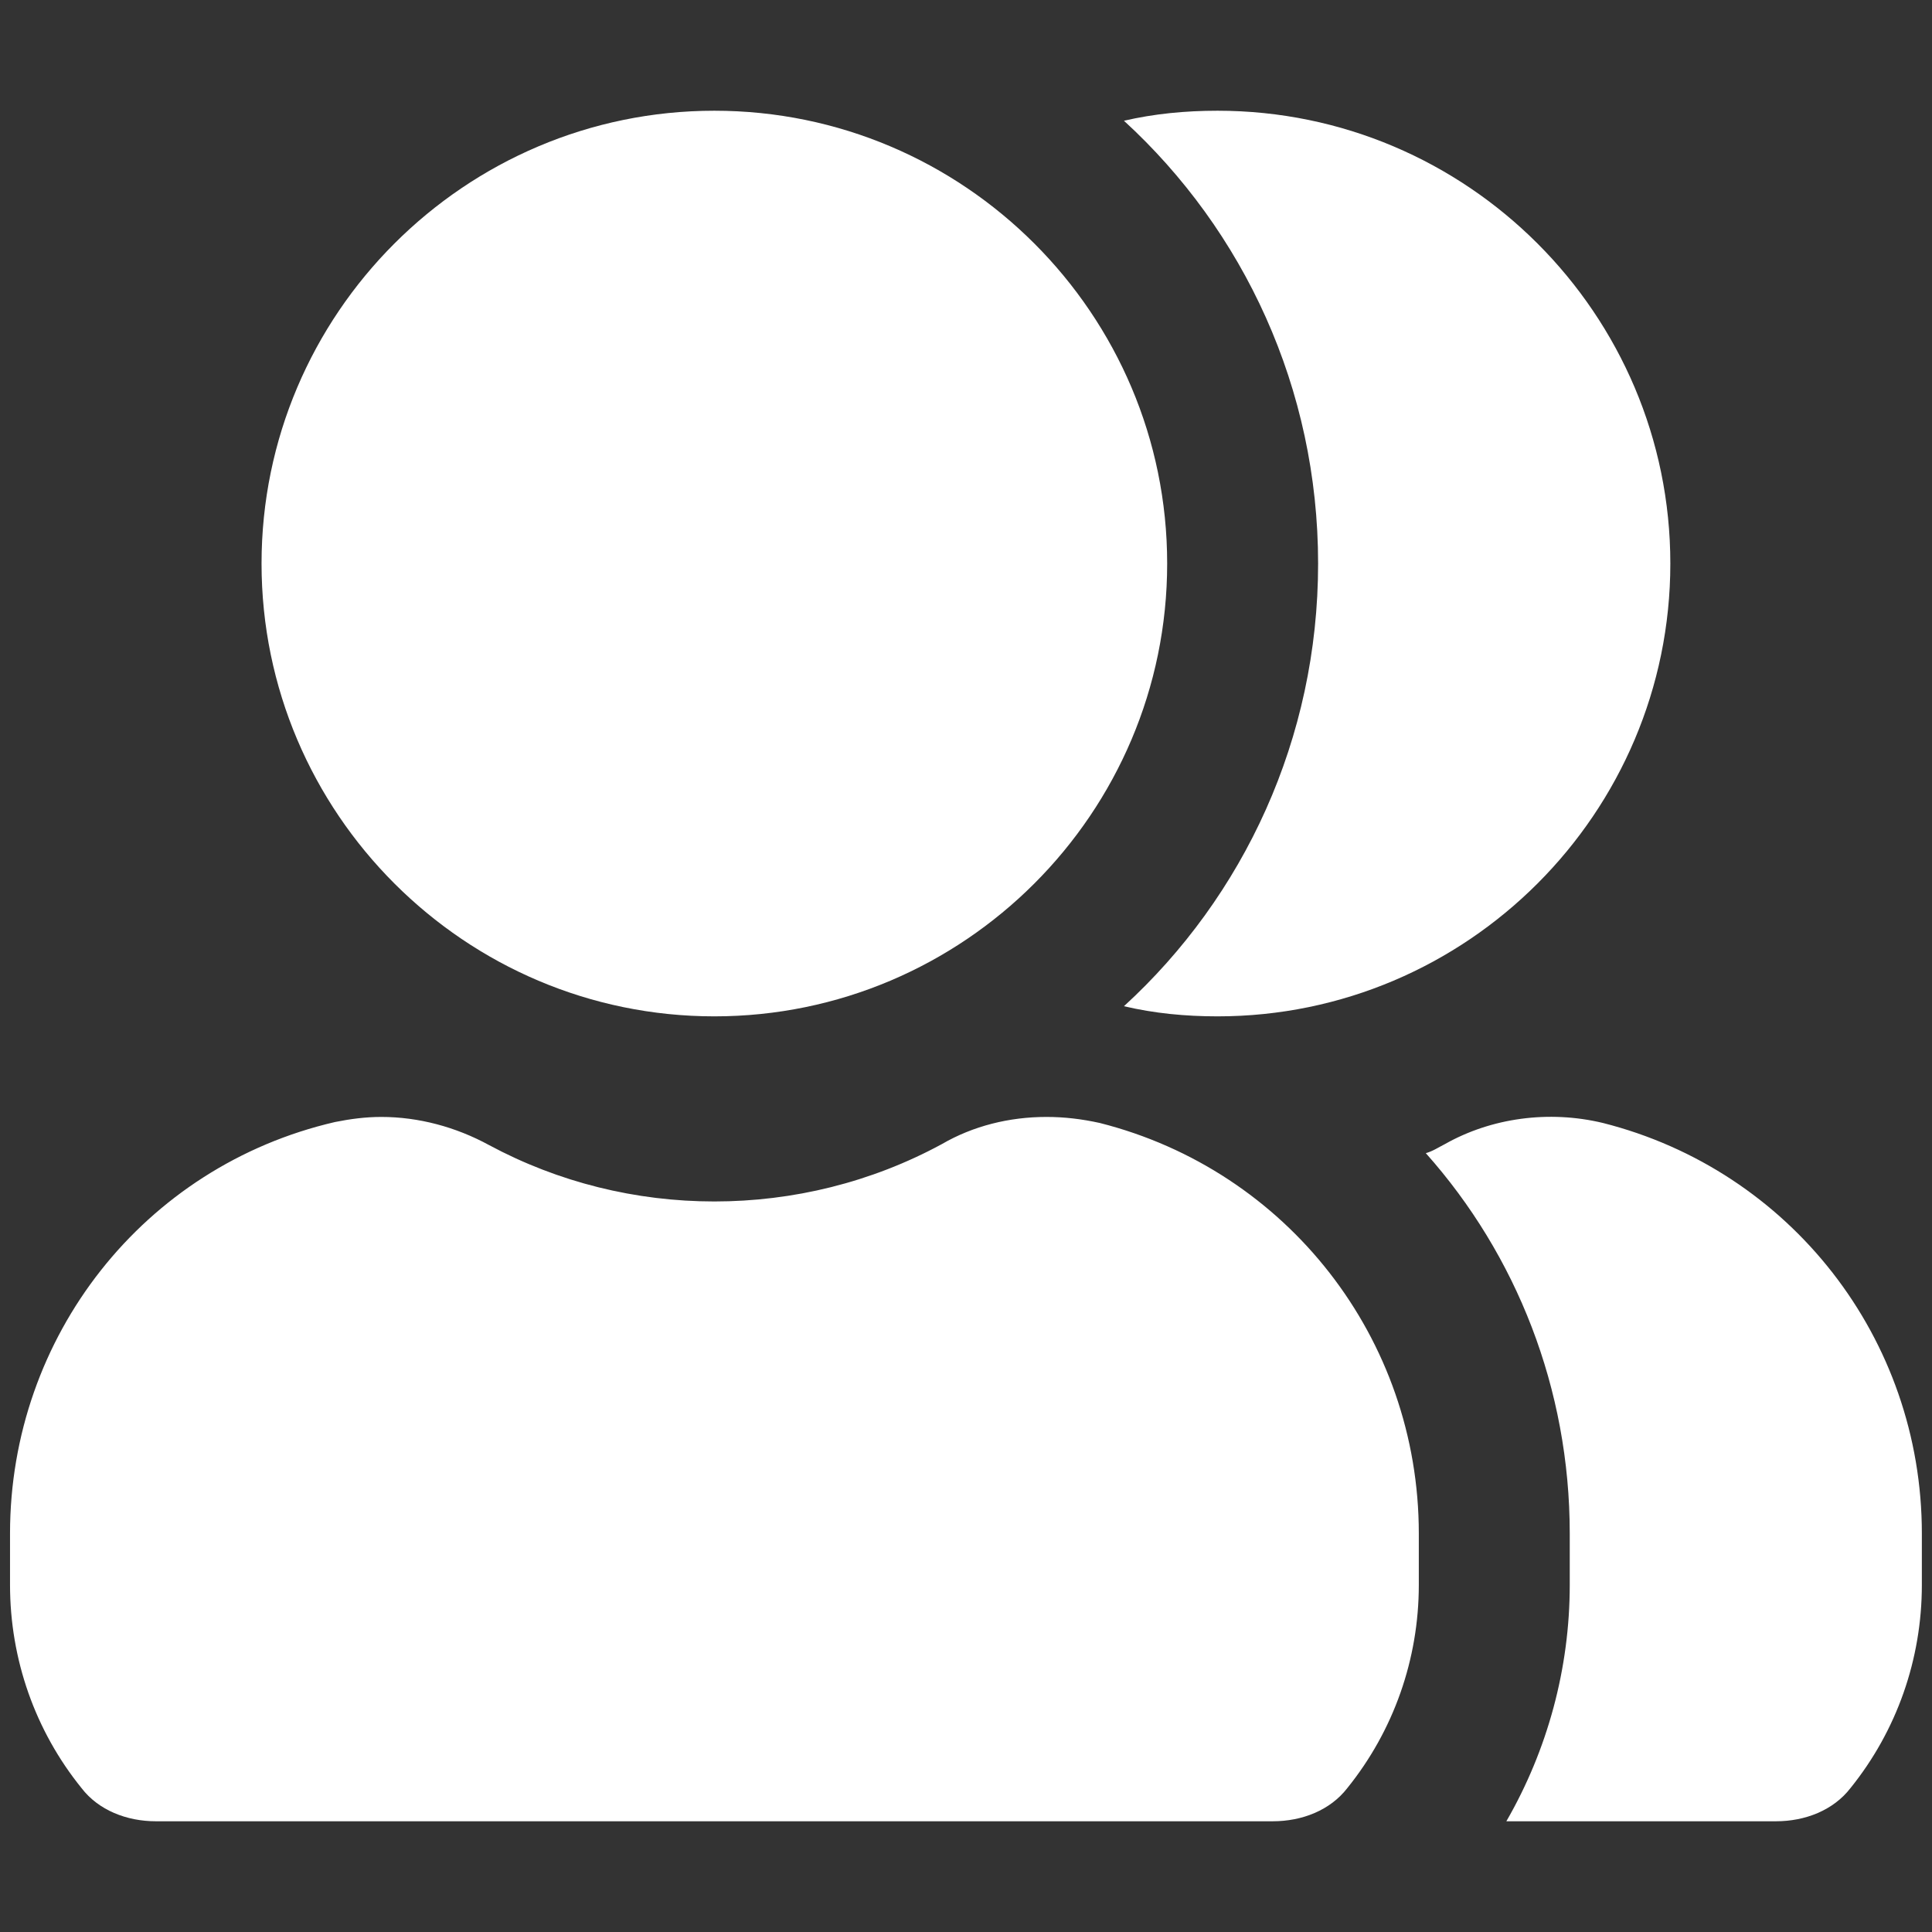 <svg width="16" height="16" viewBox="0 0 16 16" fill="none" xmlns="http://www.w3.org/2000/svg">
<rect x="0" y="0" width="16" height="16" fill="#333333" stroke="none"/>
<path d="M15.916 12.7V13.125C15.916 13.742 15.708 14.333 15.325 14.808C15.183 14.992 14.95 15.083 14.708 15.083H12.475C12.816 14.492 13 13.817 13 13.125V12.7C13 11.5 12.558 10.392 11.808 9.55C11.866 9.534 11.916 9.5 11.966 9.475C12.35 9.258 12.825 9.192 13.275 9.3C14.825 9.692 15.916 11.083 15.916 12.7ZM10.083 0.917C9.816 0.917 9.558 0.942 9.308 1C10.3 1.909 10.916 3.217 10.916 4.667C10.916 6.117 10.3 7.425 9.308 8.333C9.558 8.392 9.816 8.417 10.083 8.417C12.15 8.417 13.833 6.733 13.833 4.667C13.833 2.6 12.15 0.917 10.083 0.917ZM5.916 0.917C3.85 0.917 2.166 2.6 2.166 4.667C2.166 6.733 3.85 8.417 5.916 8.417C7.983 8.417 9.666 6.733 9.666 4.667C9.666 2.6 7.983 0.917 5.916 0.917ZM9.108 9.3C8.958 9.267 8.816 9.25 8.666 9.25C8.358 9.25 8.058 9.325 7.8 9.475C7.216 9.792 6.566 9.95 5.916 9.95C5.266 9.95 4.625 9.792 4.05 9.483C3.775 9.333 3.466 9.25 3.158 9.25C3.025 9.25 2.9 9.267 2.775 9.292C1.191 9.658 0.083 11.067 0.083 12.7V13.125C0.083 13.742 0.291 14.333 0.675 14.808C0.816 14.992 1.05 15.083 1.291 15.083H10.541C10.783 15.083 11.016 14.992 11.158 14.808C11.541 14.333 11.75 13.742 11.75 13.125V12.7C11.75 11.083 10.658 9.692 9.108 9.3Z" fill="white"/>
</svg>
